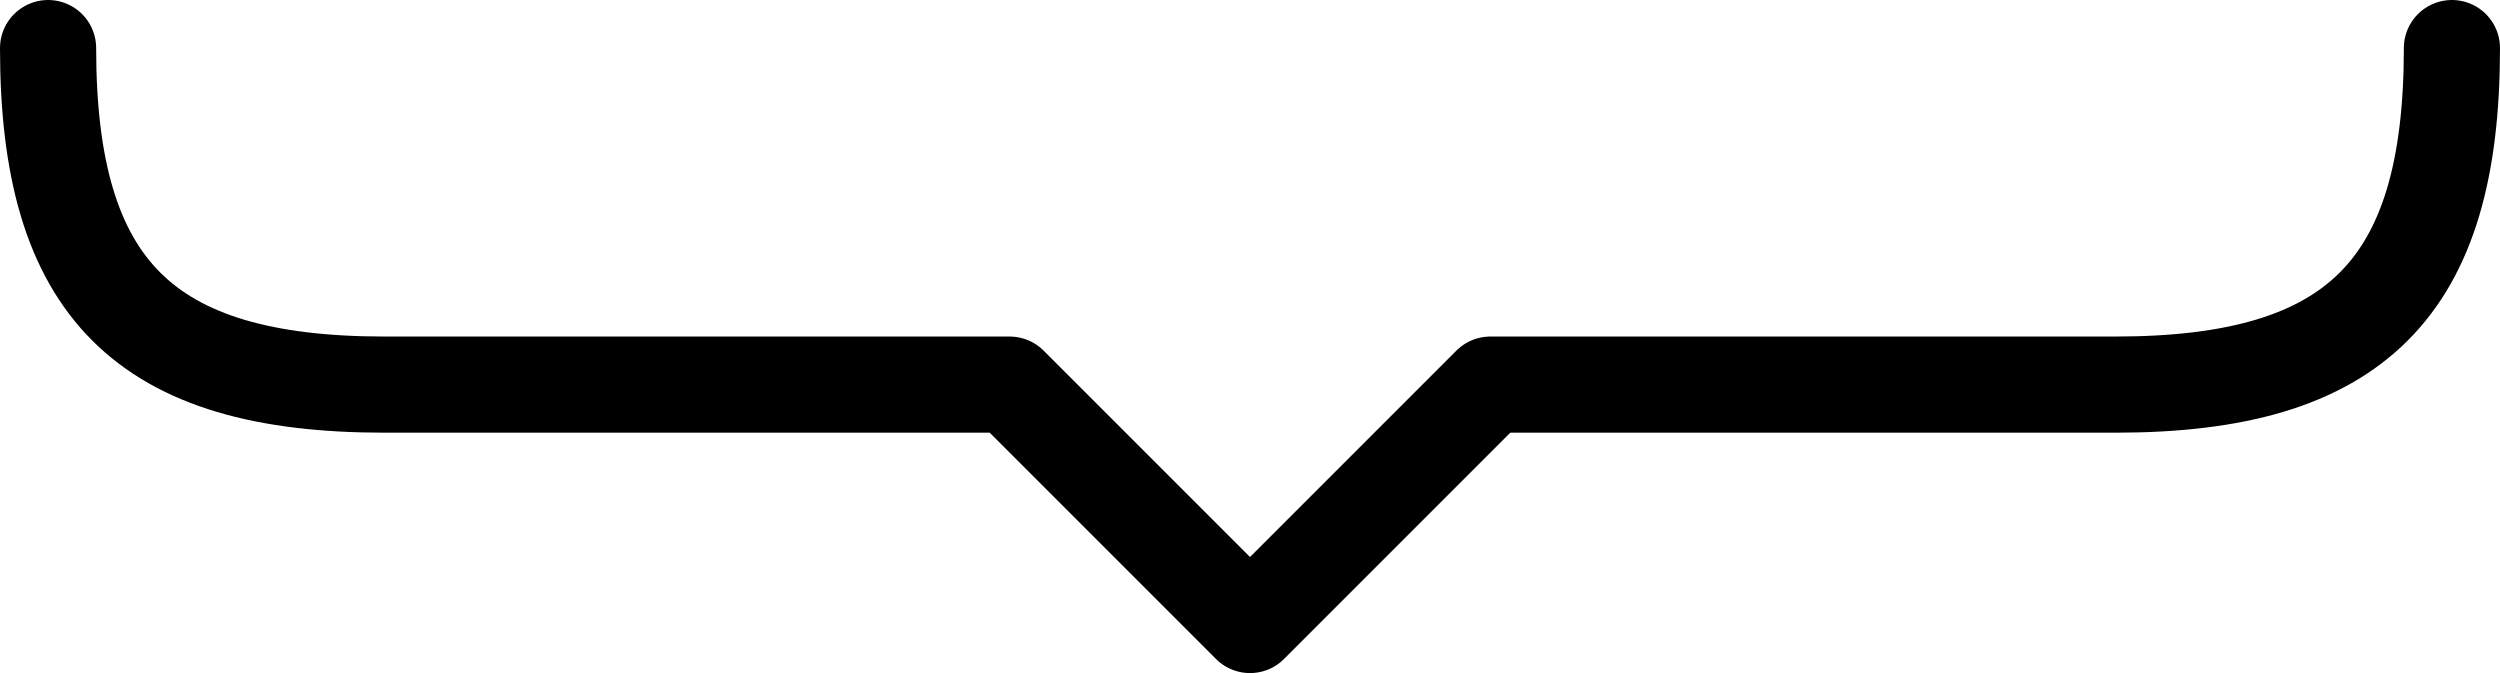 <?xml version="1.0" encoding="utf-8"?>
<!-- Generator: Adobe Illustrator 25.2.3, SVG Export Plug-In . SVG Version: 6.00 Build 0)  -->
<svg version="1.1" id="Layer_1" xmlns="http://www.w3.org/2000/svg" xmlns:xlink="http://www.w3.org/1999/xlink" x="0px" y="0px"
	 width="52px" height="14px" viewBox="0 0 52 14" style="enable-background:new 0 0 52 14;" xml:space="preserve">
<style type="text/css">
	.st0{fill:#CA4941;}
	.st1{fill:none;stroke:#000000;stroke-width:2;stroke-linecap:round;stroke-linejoin:round;stroke-miterlimit:10;}
</style>
<path class="st0" d="M10,57.2"/>
<path class="st1" d="M1,1c0,5,2,7,7,7h13l5,5l5-5h13c5,0,7-2,7-7"/>
</svg>
